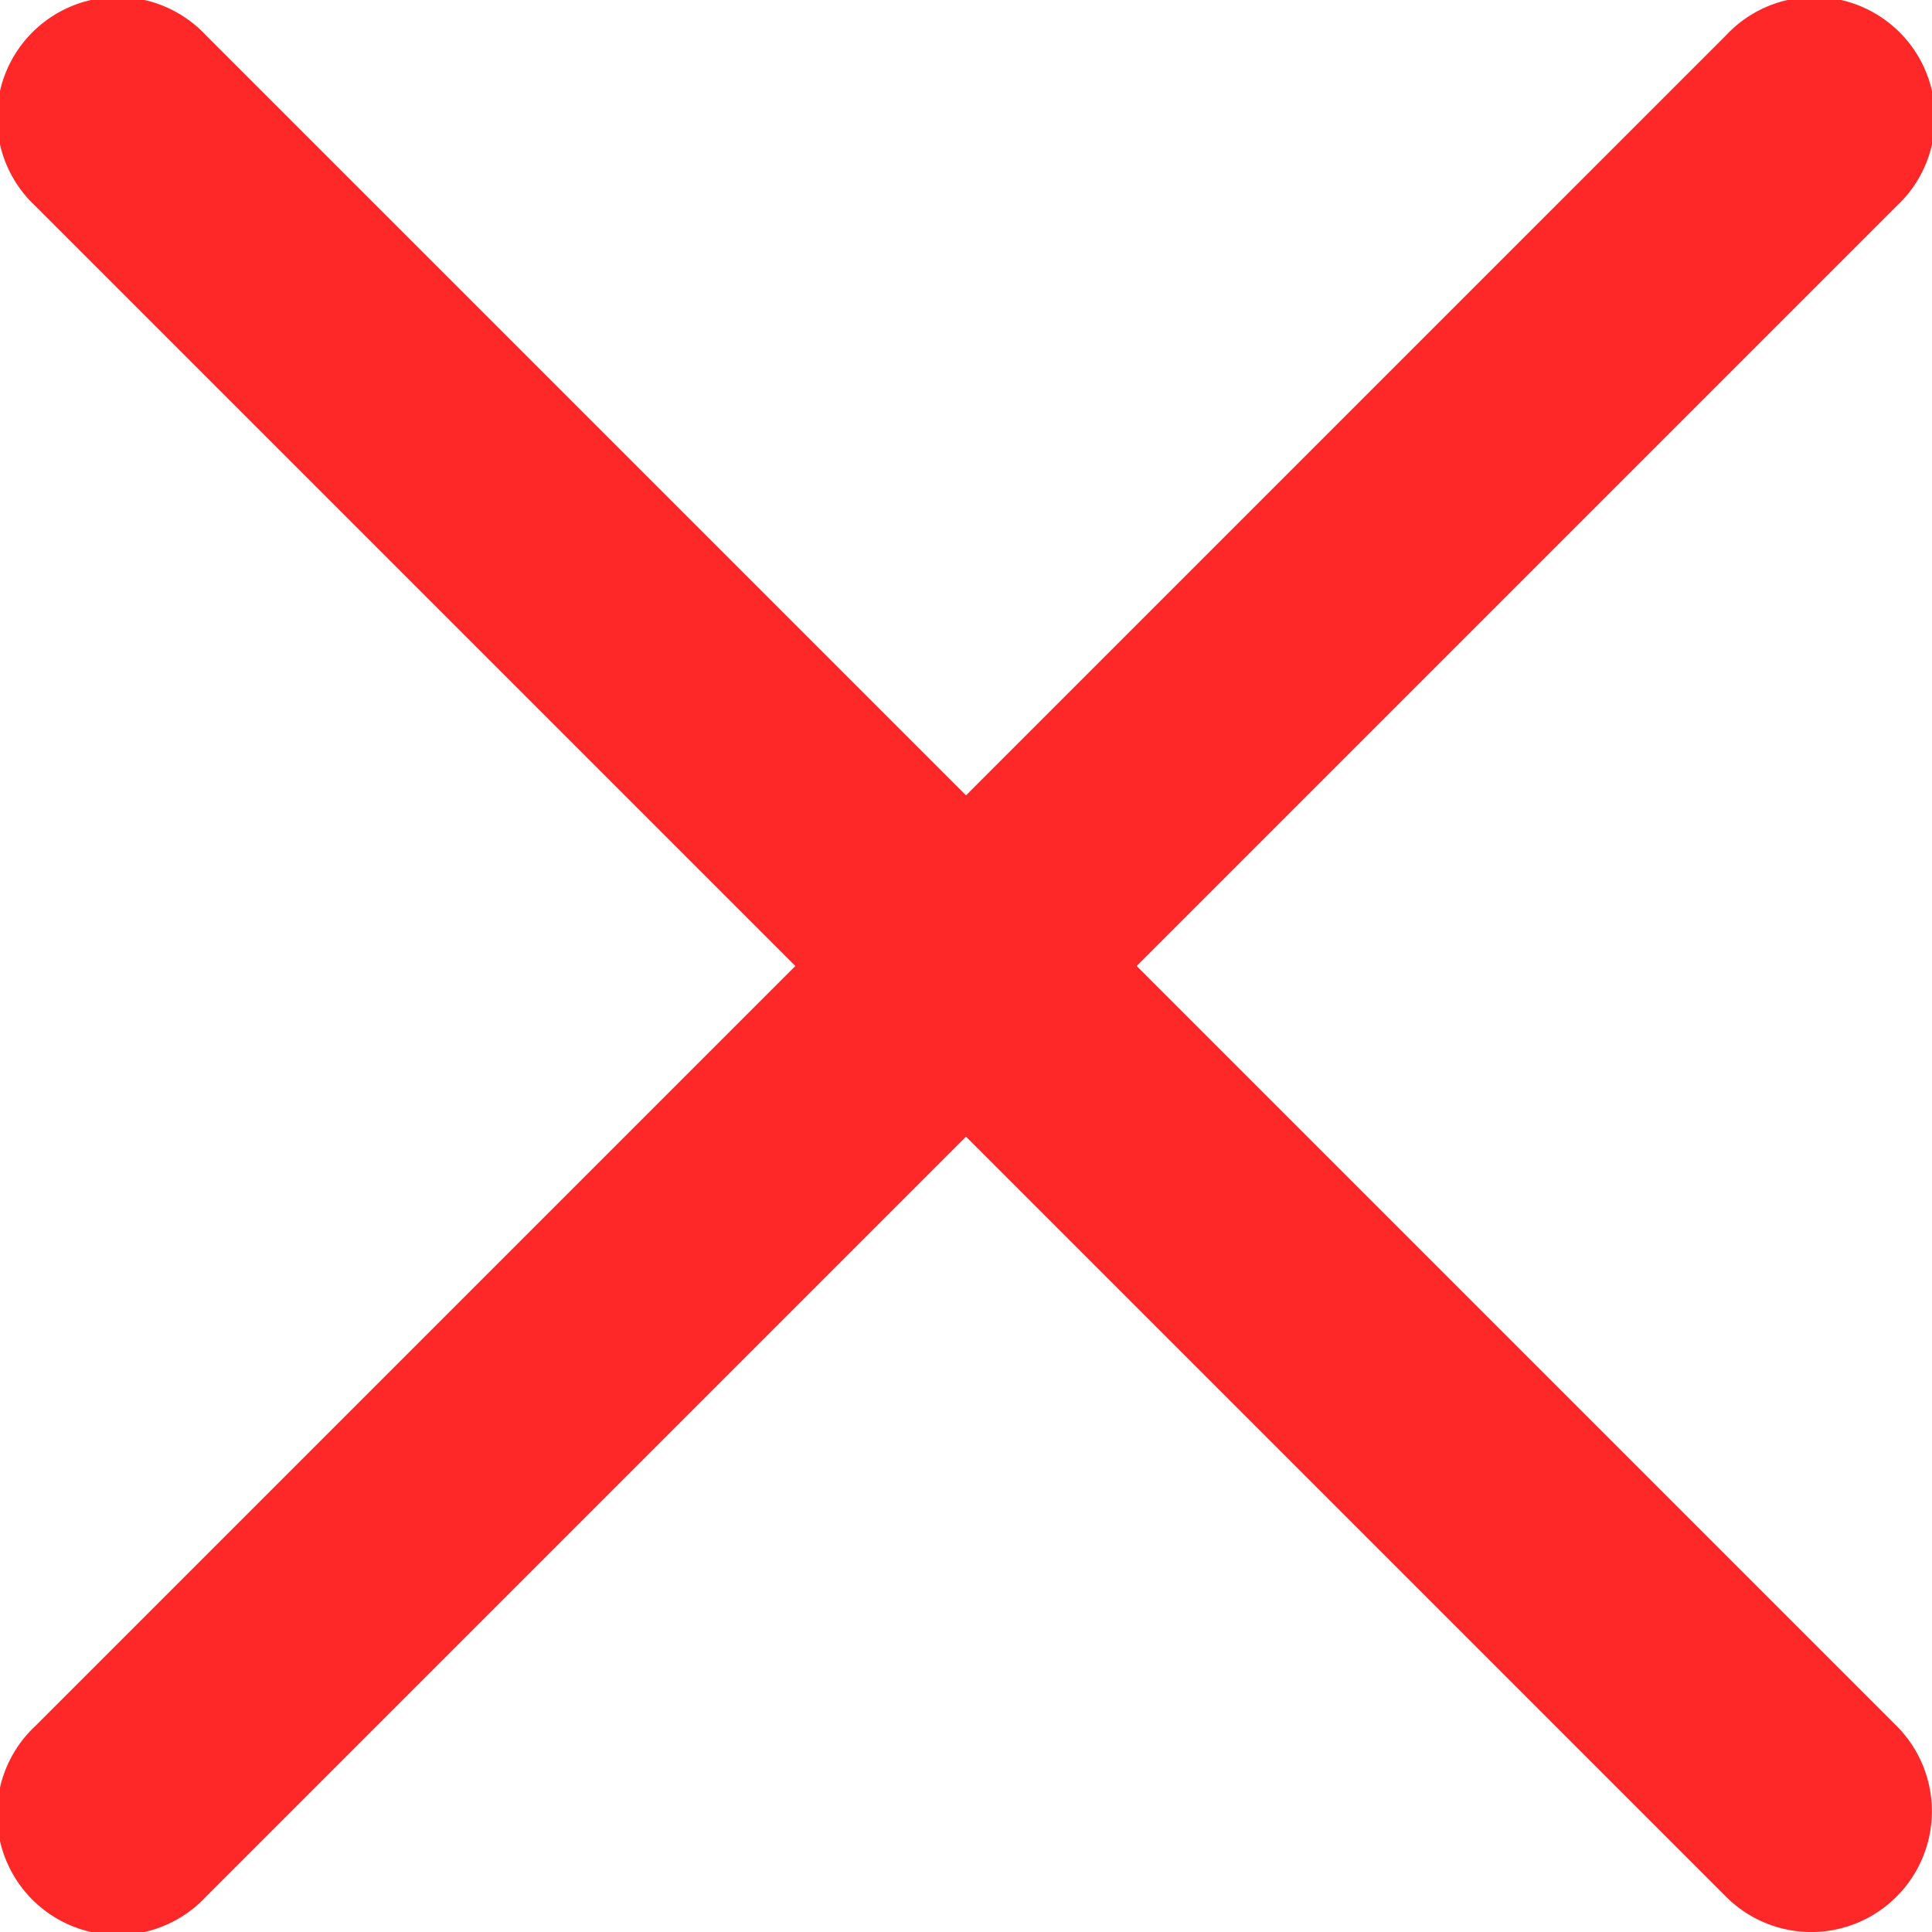 <svg width="6" height="6" fill="none" xmlns="http://www.w3.org/2000/svg"><path d="M3.53 3L5.89.64a.375.375 0 1 0-.53-.53L3 2.47.64.11a.375.375 0 1 0-.53.53L2.47 3 .11 5.36a.375.375 0 1 0 .53.53L3 3.53l2.36 2.36a.374.374 0 0 0 .53 0 .375.375 0 0 0 0-.53L3.53 3z" fill="#FF2828"/></svg>